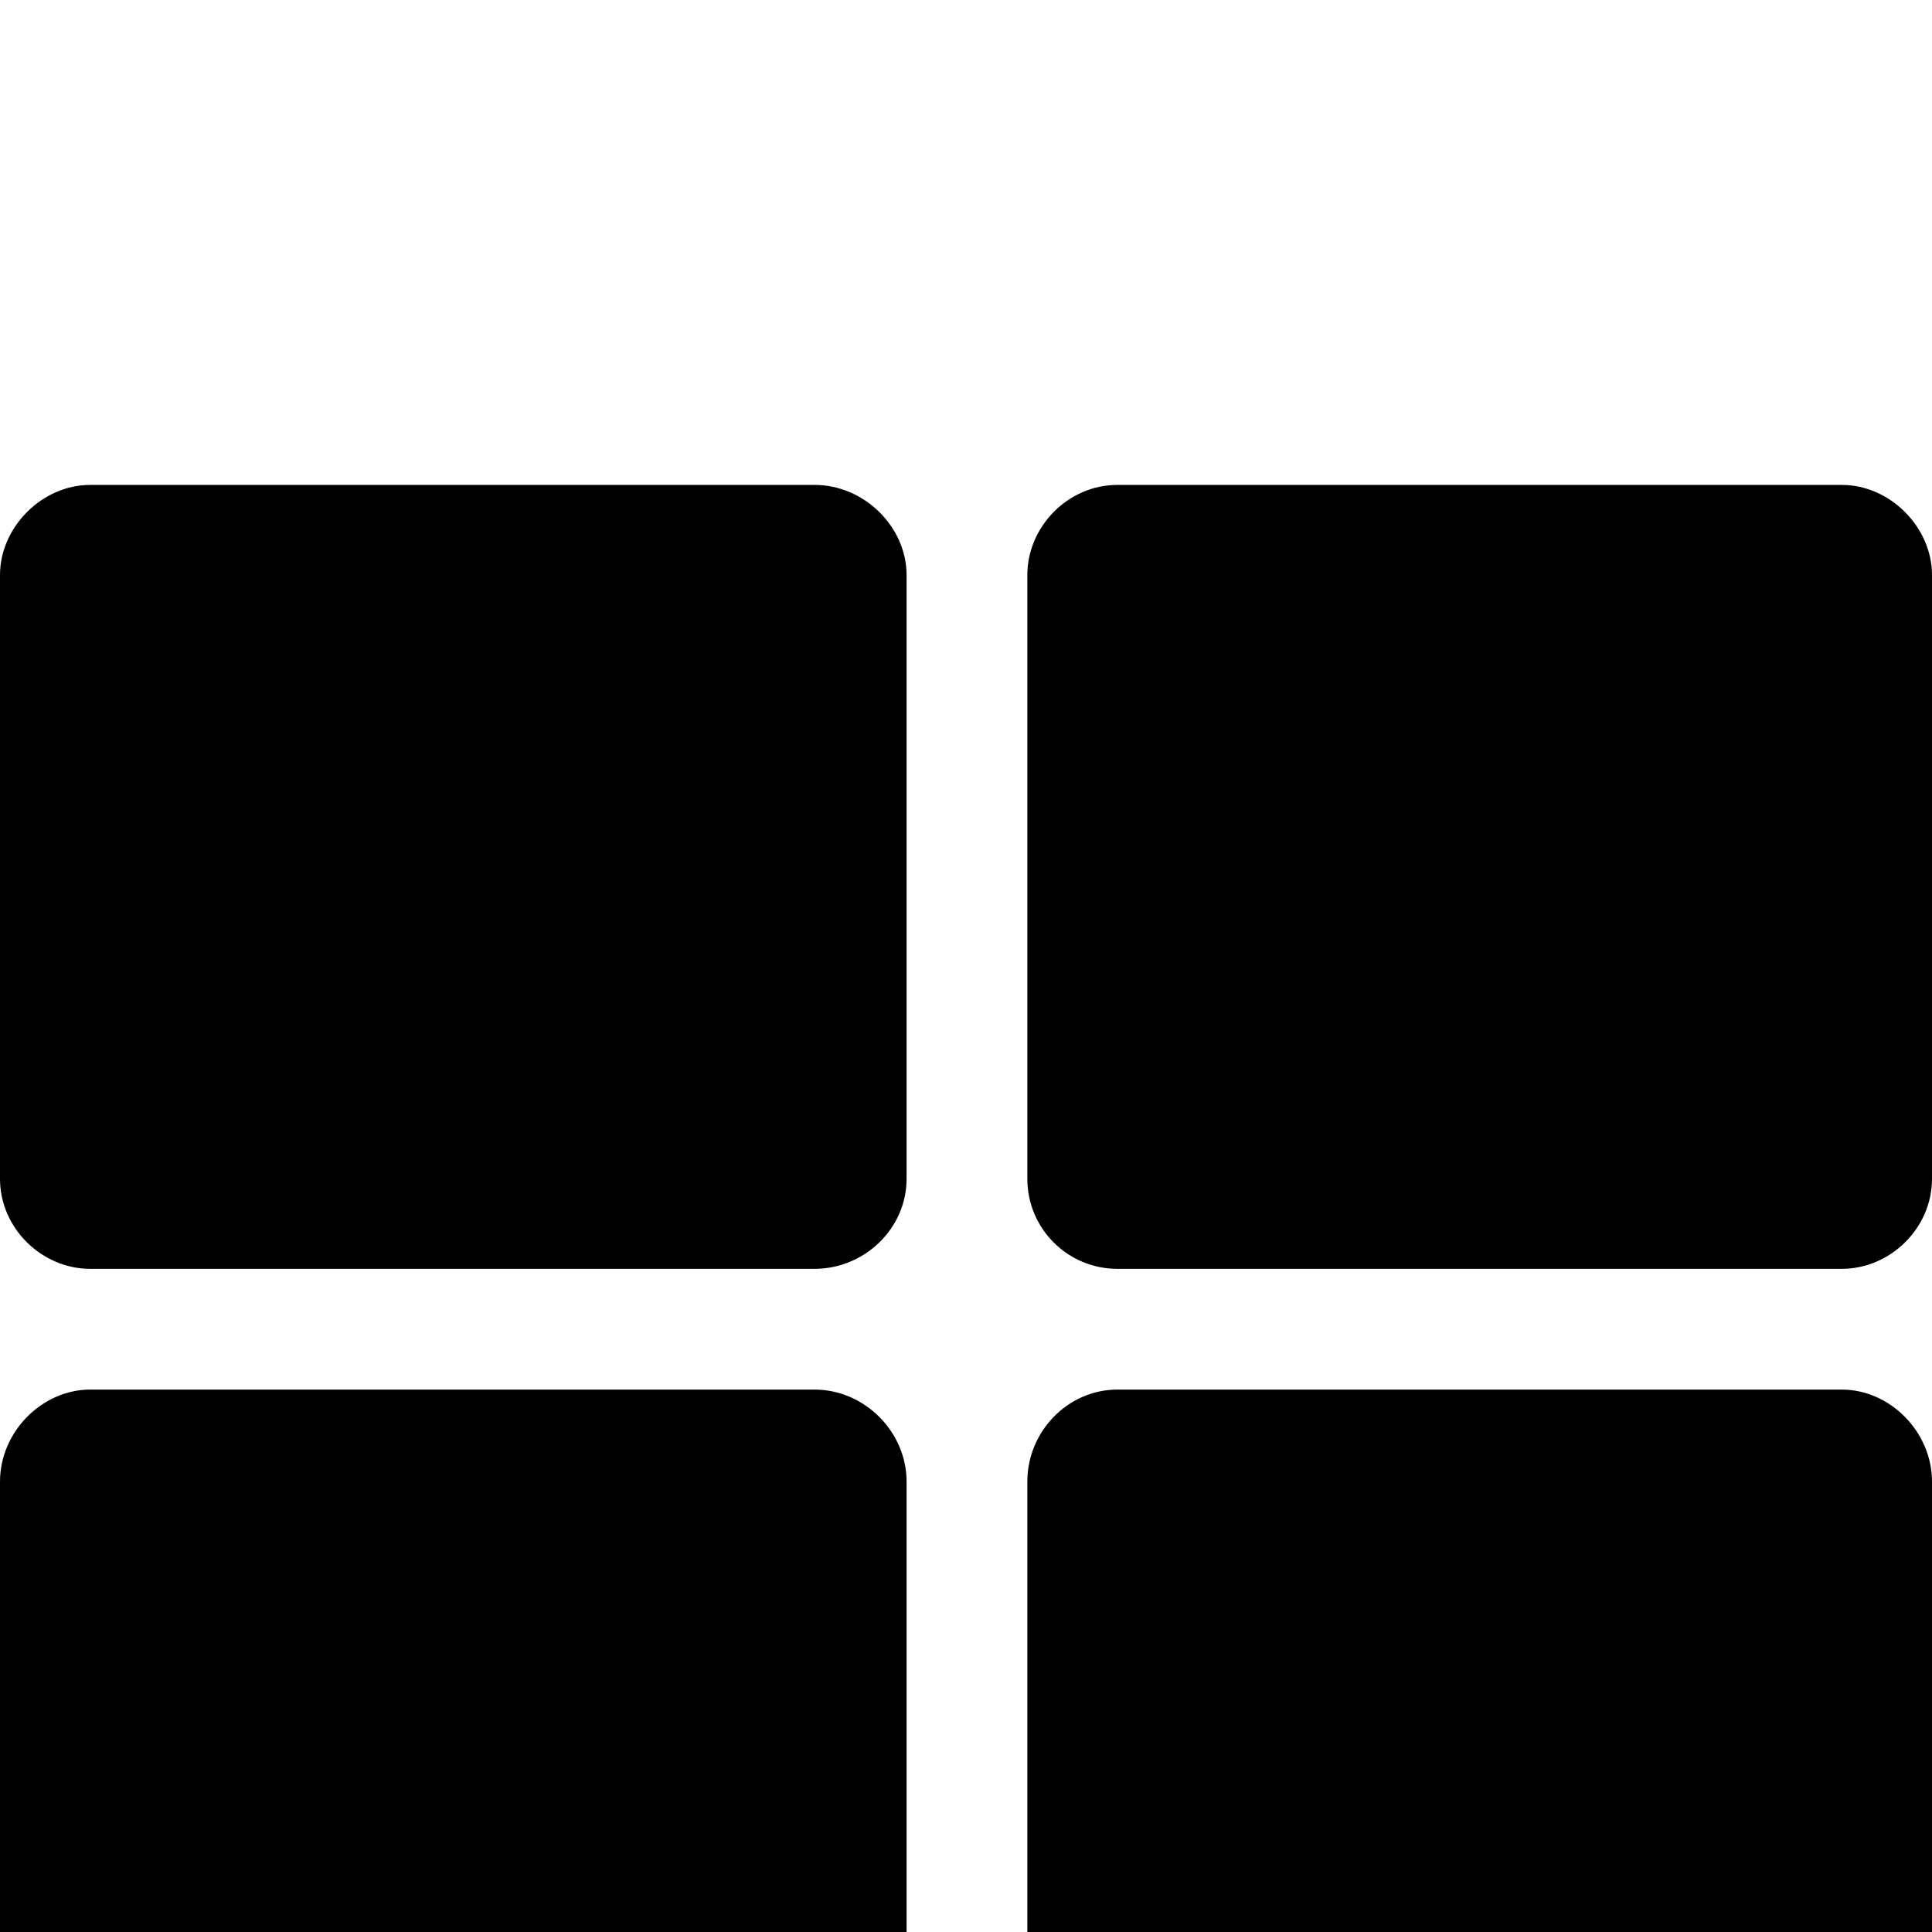 <svg xmlns="http://www.w3.org/2000/svg" viewBox="0 -189 1008 1008"><path fill="currentColor" d="M961 946H583c-26 0-47-22-47-47V584c0-26 21-48 47-48h378c25 0 47 22 47 48v315c0 25-22 47-47 47zM0 899V584c0-26 22-48 47-48h378c26 0 48 22 48 48v315c0 25-22 47-48 47H47c-25 0-47-22-47-47zM47 64h378c26 0 48 22 48 47v315c0 26-22 47-48 47H47c-25 0-47-21-47-47V111c0-25 22-47 47-47zm536 0h378c25 0 47 22 47 47v315c0 26-22 47-47 47H583c-26 0-47-21-47-47V111c0-25 21-47 47-47z"/></svg>

